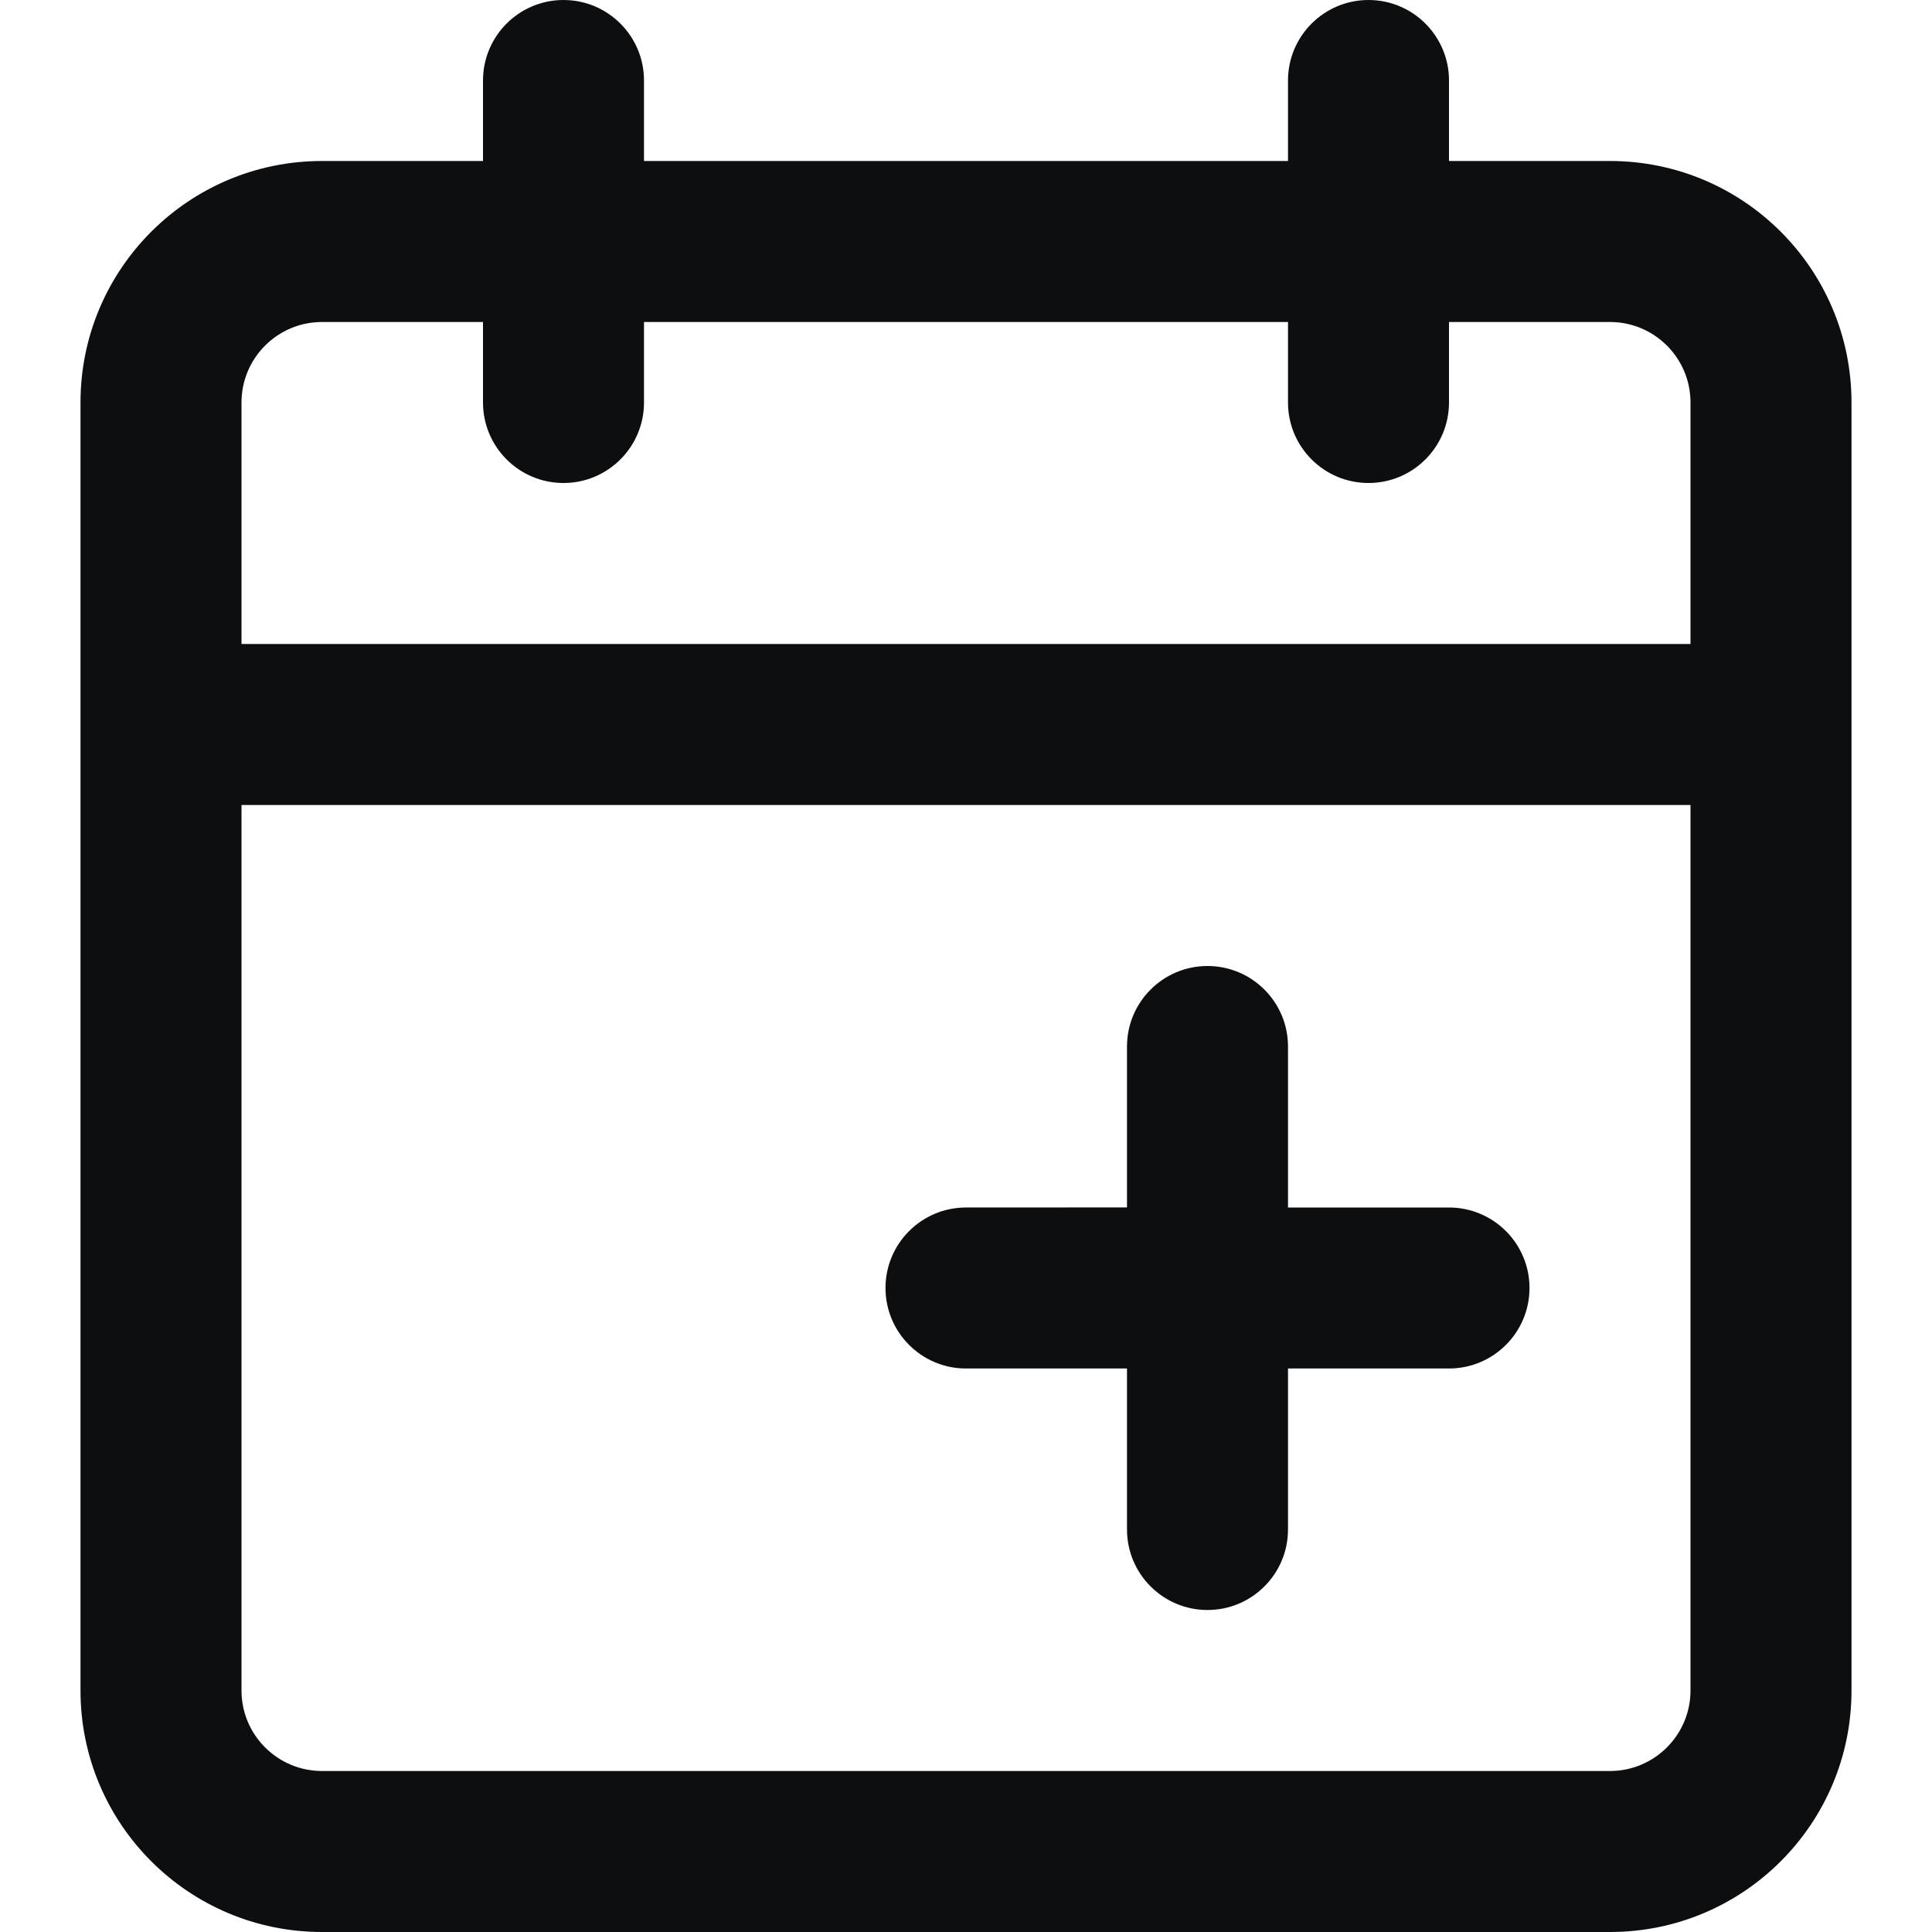 <?xml version="1.0" encoding="UTF-8"?>
<svg width="24px" height="24px" viewBox="0 0 24 24" version="1.1" xmlns="http://www.w3.org/2000/svg" xmlns:xlink="http://www.w3.org/1999/xlink">
    <title>todo-create</title>
    <g id="todo-create" stroke="none" stroke-width="1" fill="none" fill-rule="evenodd">
        <path d="M17,0 C17.552,0 18,0.448 18,1 L18,2 L20,2 C21.657,2 23,3.343 23,5 L23,21 C23,22.657 21.657,24 20,24 L4,24 C2.343,24 1,22.657 1,21 L1,5 C1,3.343 2.343,2 4,2 L6,2 L6,1 C6,0.448 6.448,0 7,0 C7.552,0 8,0.448 8,1 L8,2 L16,2 L16,1 C16,0.448 16.448,0 17,0 Z M21,10 L3,10 L3,21 C3,21.552 3.448,22 4,22 L20,22 C20.552,22 21,21.552 21,21 L21,10 Z M15,12 C15.552,12 16,12.448 16,13 L16,15 L18,15 C18.552,15 19,15.448 19,16 C19,16.552 18.552,17 18,17 L16,17 L16,19 C16,19.552 15.552,20 15,20 C14.448,20 14,19.552 14,19 L14,17 L12,17 C11.448,17 11,16.552 11,16 C11,15.448 11.448,15 12,15 L14,14.999 L14,13 C14,12.448 14.448,12 15,12 Z M6,4 L4,4 C3.448,4 3,4.448 3,5 L3,8 L21,8 L21,5 C21,4.448 20.552,4 20,4 L18,4 L18,5 C18,5.552 17.552,6 17,6 C16.448,6 16,5.552 16,5 L16,4 L8,4 L8,5 C8,5.552 7.552,6 7,6 C6.448,6 6,5.552 6,5 L6,4 Z" id="Shape" fill="#0D0E10" fill-rule="nonzero"></path>
    </g>
</svg>